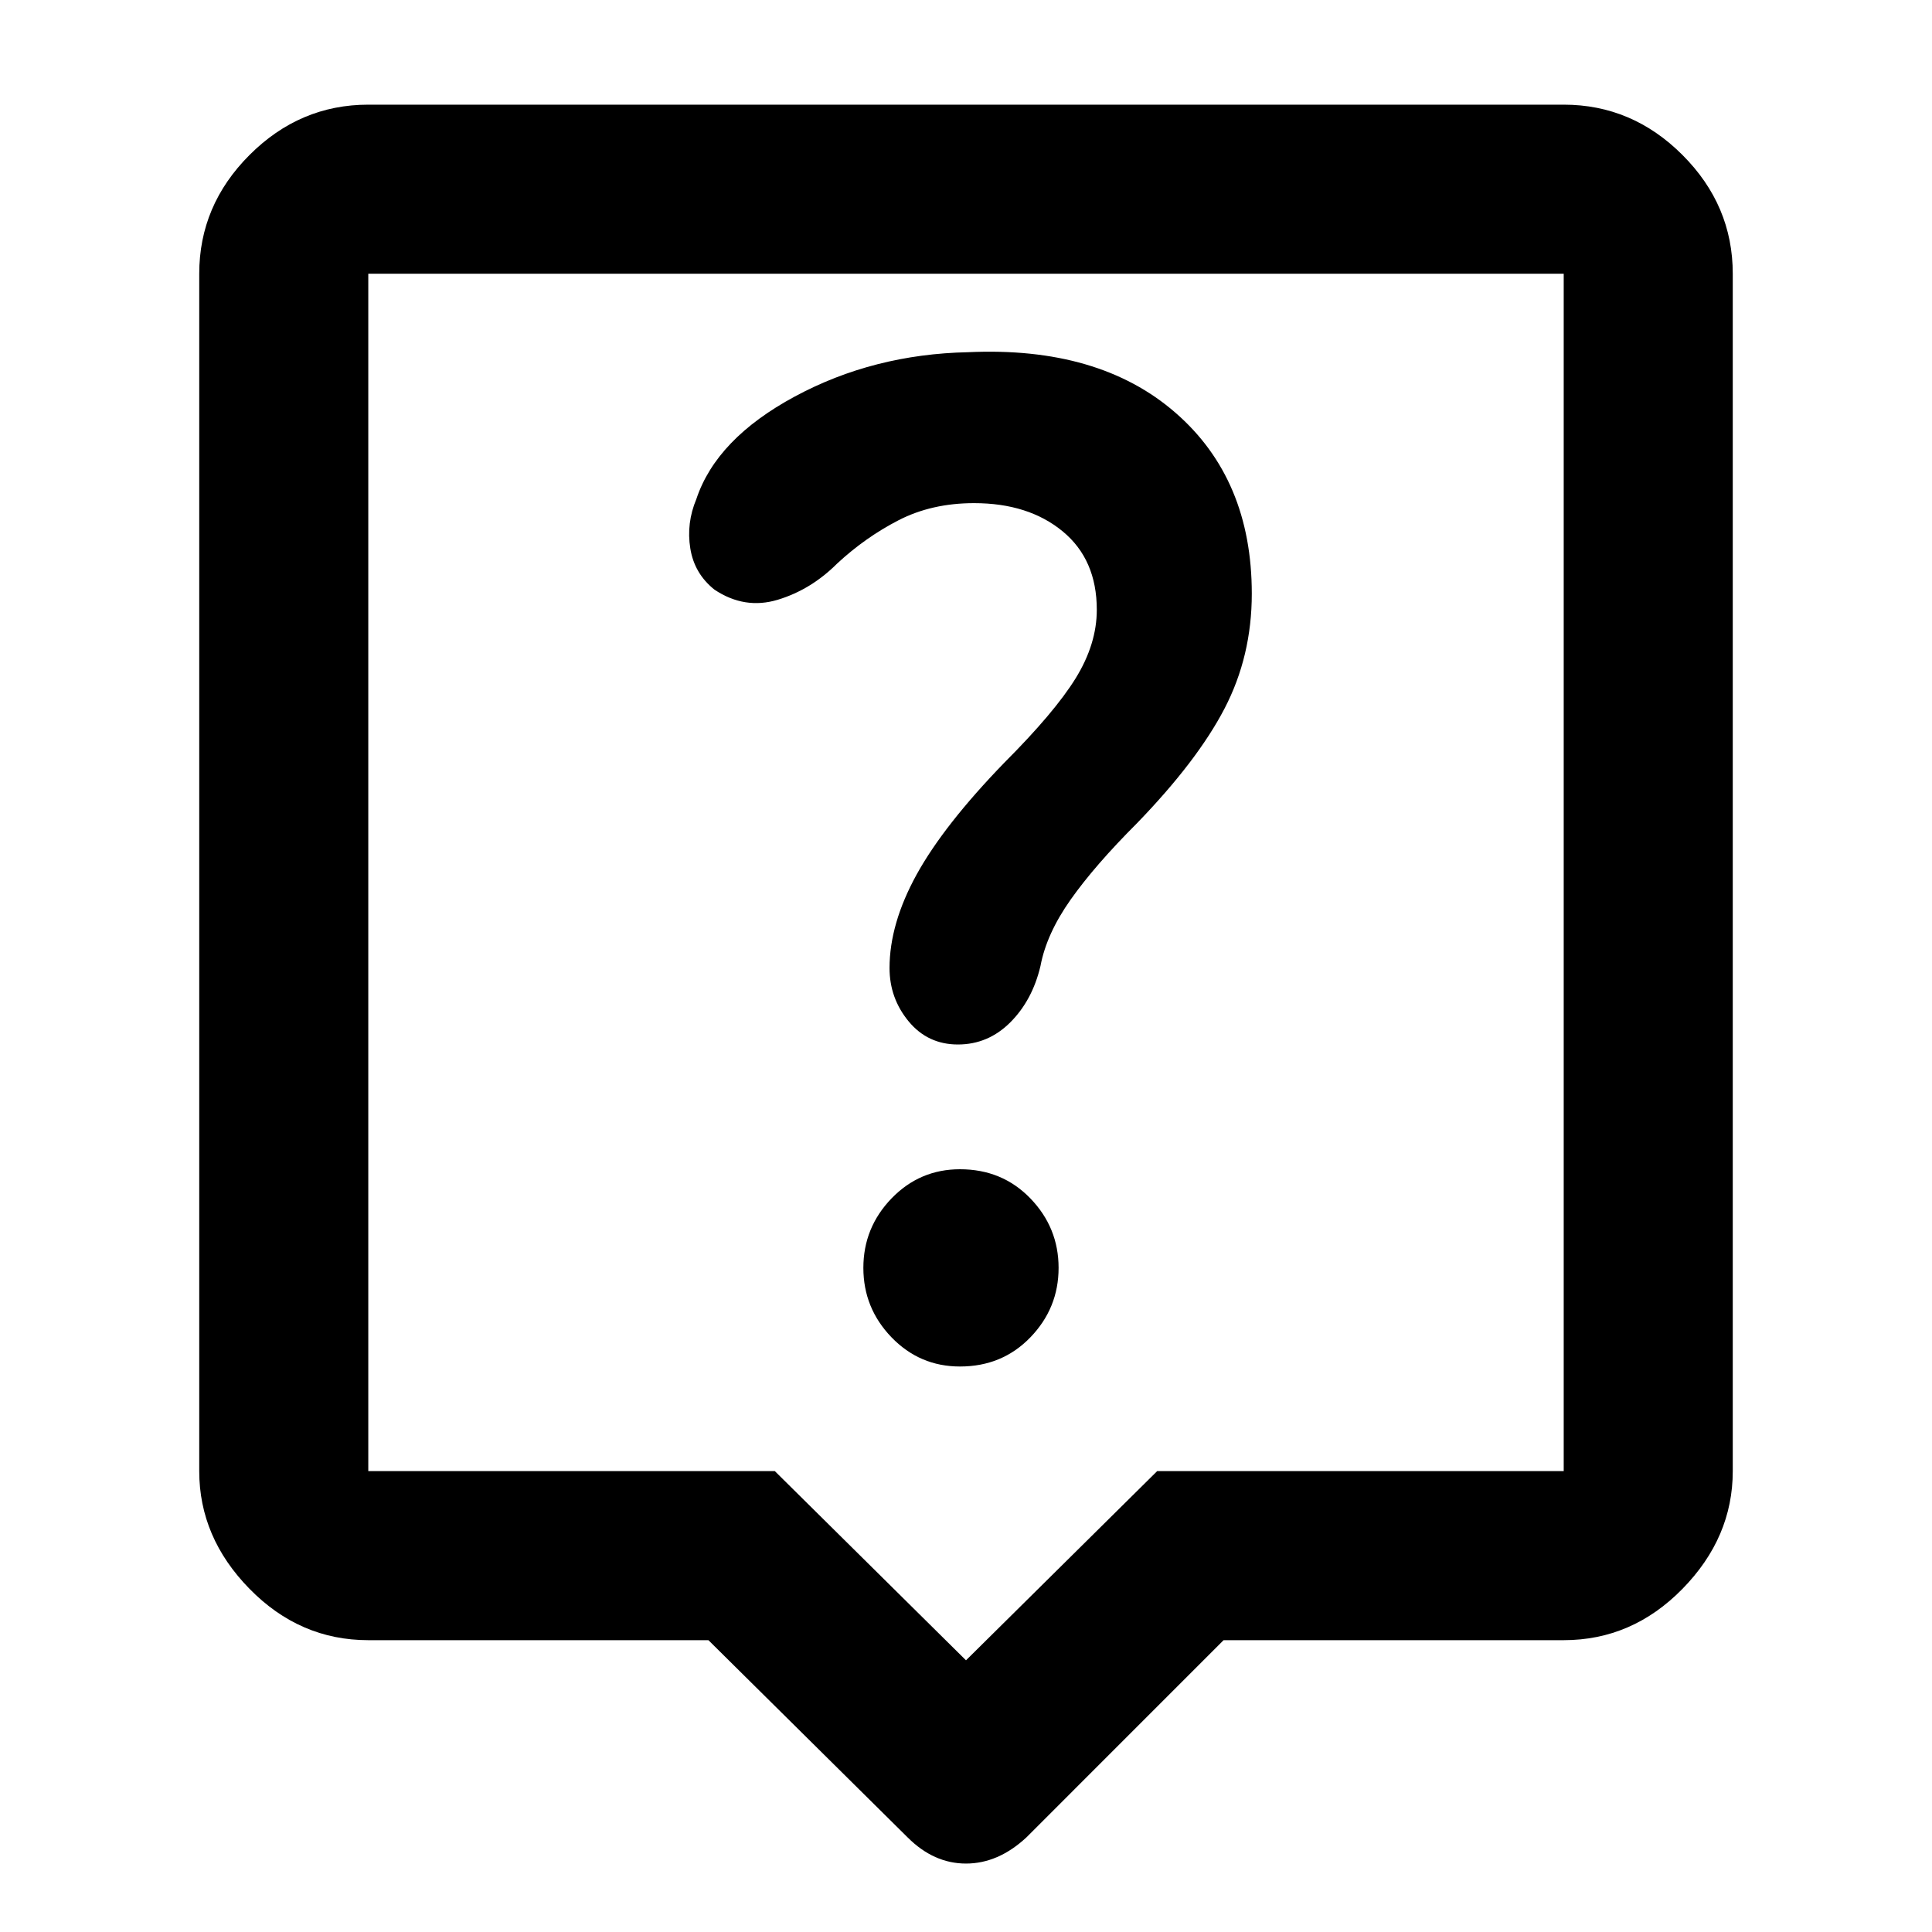 <svg xmlns="http://www.w3.org/2000/svg" height="40" width="40"><path d="M19.875 28.292Q20.75 28.292 21.333 27.688Q21.917 27.083 21.917 26.25Q21.917 25.417 21.333 24.812Q20.75 24.208 19.875 24.208Q19.042 24.208 18.458 24.812Q17.875 25.417 17.875 26.25Q17.875 27.083 18.458 27.688Q19.042 28.292 19.875 28.292ZM21.542 20Q21.667 19.333 22.167 18.625Q22.667 17.917 23.542 17.042Q24.792 15.75 25.354 14.667Q25.917 13.583 25.917 12.292Q25.917 9.917 24.333 8.542Q22.75 7.167 20.042 7.292Q18.083 7.333 16.458 8.208Q14.833 9.083 14.417 10.333Q14.208 10.833 14.292 11.354Q14.375 11.875 14.792 12.208Q15.417 12.625 16.104 12.417Q16.792 12.208 17.333 11.667Q17.917 11.125 18.604 10.771Q19.292 10.417 20.167 10.417Q21.292 10.417 22 11Q22.708 11.583 22.708 12.625Q22.708 13.333 22.271 14.042Q21.833 14.75 20.792 15.792Q19.542 17.083 18.979 18.104Q18.417 19.125 18.417 20.042Q18.417 20.667 18.812 21.146Q19.208 21.625 19.833 21.625Q20.458 21.625 20.917 21.167Q21.375 20.708 21.542 20ZM18.792 38.042 14.667 33.958H7.625Q6.208 33.958 5.167 32.896Q4.125 31.833 4.125 30.458V5.667Q4.125 4.25 5.167 3.208Q6.208 2.167 7.625 2.167H32.375Q33.792 2.167 34.833 3.208Q35.875 4.25 35.875 5.667V30.458Q35.875 31.833 34.833 32.896Q33.792 33.958 32.375 33.958H25.333L21.25 38.042Q20.667 38.583 20 38.583Q19.333 38.583 18.792 38.042ZM7.625 30.458H16.042L20 34.375L23.958 30.458H32.375Q32.375 30.458 32.375 30.458Q32.375 30.458 32.375 30.458V5.667Q32.375 5.667 32.375 5.667Q32.375 5.667 32.375 5.667H7.625Q7.625 5.667 7.625 5.667Q7.625 5.667 7.625 5.667V30.458Q7.625 30.458 7.625 30.458Q7.625 30.458 7.625 30.458ZM7.625 5.667Q7.625 5.667 7.625 5.667Q7.625 5.667 7.625 5.667V30.458Q7.625 30.458 7.625 30.458Q7.625 30.458 7.625 30.458Q7.625 30.458 7.625 30.458Q7.625 30.458 7.625 30.458V5.667Q7.625 5.667 7.625 5.667Q7.625 5.667 7.625 5.667Z"/></svg>